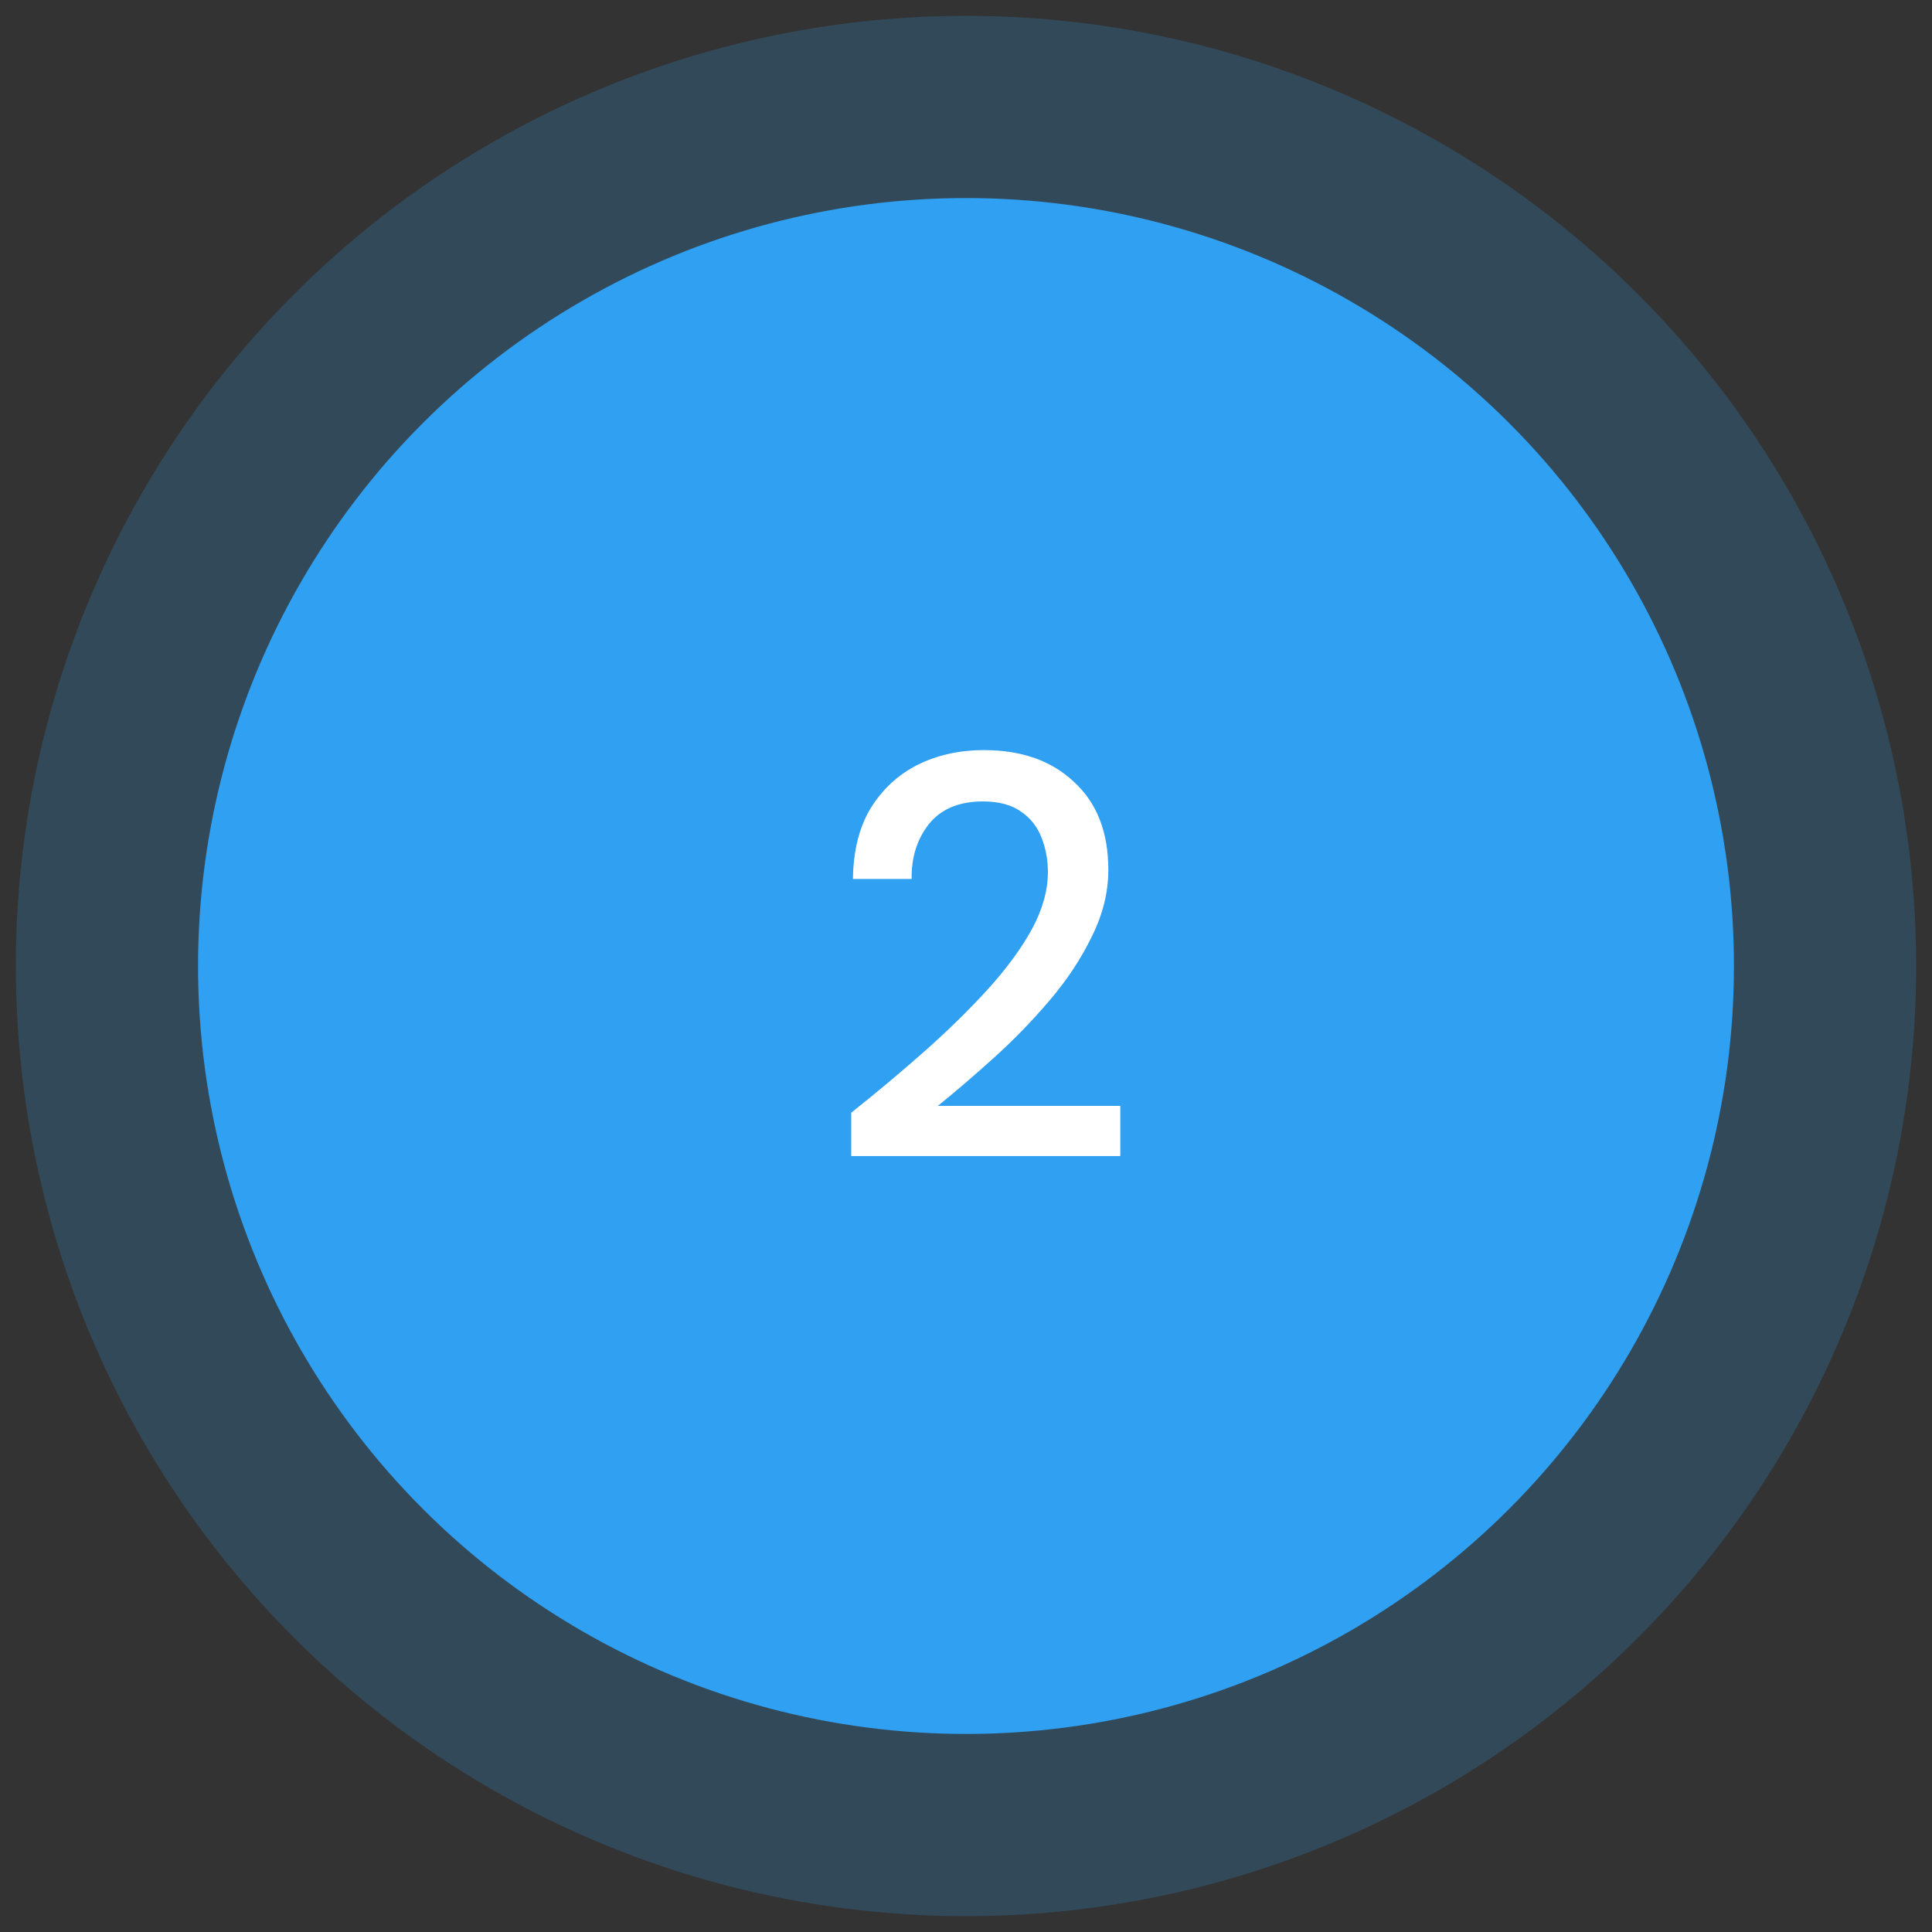<svg width="61" height="61" viewBox="0 0 61 61" fill="none" xmlns="http://www.w3.org/2000/svg">
<rect x="0" y="0" width="61" height="61" fill="#333333" stroke="none"/>
<circle cx="30.5" cy="30.5" r="30" fill="#2FA0F2" fill-opacity="0.2"/>
<circle cx="30.5" cy="30.5" r="24.247" fill="#2FA0F2"/>
<path d="M26.876 36.5V35.132C27.692 34.484 28.472 33.83 29.216 33.17C29.96 32.51 30.62 31.862 31.196 31.226C31.784 30.578 32.246 29.948 32.582 29.336C32.918 28.712 33.086 28.112 33.086 27.536C33.086 27.152 33.02 26.792 32.888 26.456C32.756 26.108 32.54 25.832 32.24 25.628C31.94 25.412 31.538 25.304 31.034 25.304C30.278 25.304 29.708 25.544 29.324 26.024C28.952 26.504 28.772 27.08 28.784 27.752H26.93C26.942 26.864 27.128 26.12 27.488 25.52C27.86 24.92 28.352 24.464 28.964 24.152C29.588 23.84 30.29 23.684 31.07 23.684C32.258 23.684 33.206 24.02 33.914 24.692C34.634 25.352 34.994 26.276 34.994 27.464C34.994 28.172 34.82 28.874 34.472 29.57C34.136 30.266 33.692 30.938 33.14 31.586C32.6 32.222 32.018 32.822 31.394 33.386C30.77 33.95 30.176 34.46 29.612 34.916H35.372V36.5H26.876Z" fill="white"/>
</svg>
